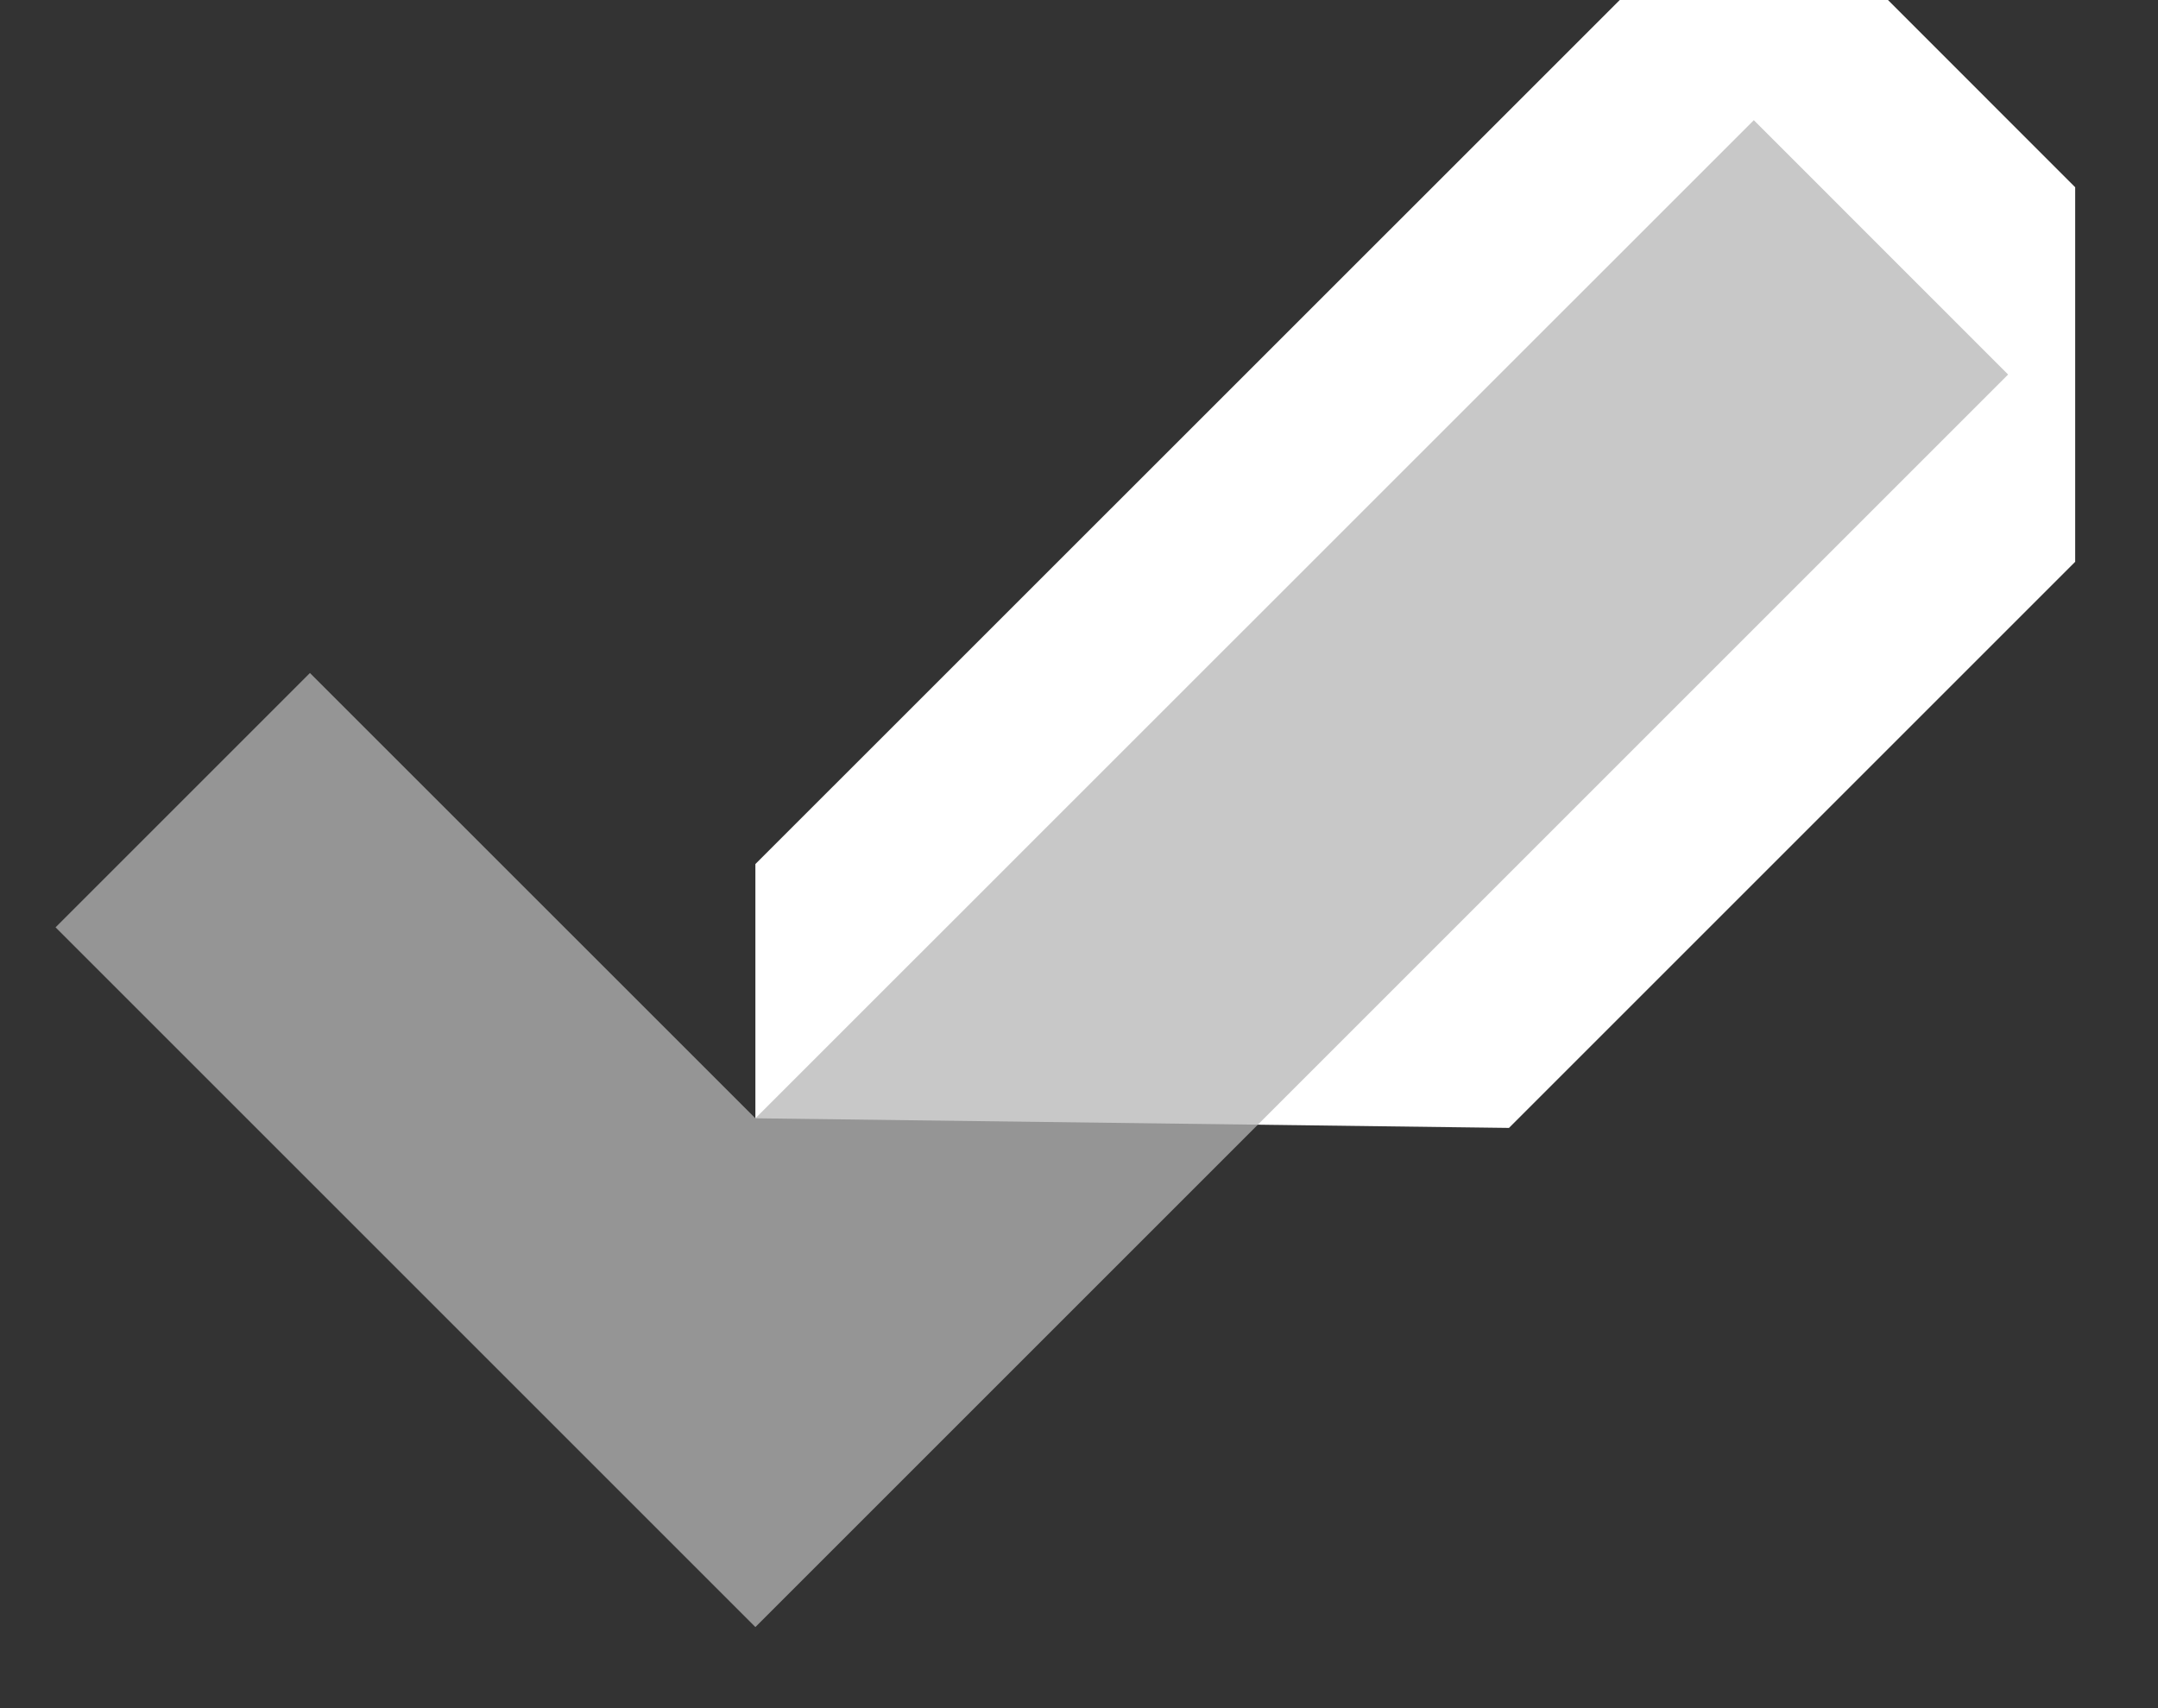 <svg width="24" height="19" viewBox="0 0 24 19" fill="none" xmlns="http://www.w3.org/2000/svg">
<rect x="0" y="0" width="24" height="19" fill="#333333" stroke="none"/>
<path d="M8.401 12.439L8.401 9.611L18.014 0H20.997L23.079 2.083V6.249L16.782 12.546L8.401 12.439Z" fill="white"/>
<path d="M3.447 7.486L0.618 10.315L8.401 18.098L22.333 4.166L19.505 1.337L8.401 12.439L3.447 7.486Z" fill="#B5B5B5" fill-opacity="0.75"/>
</svg>

